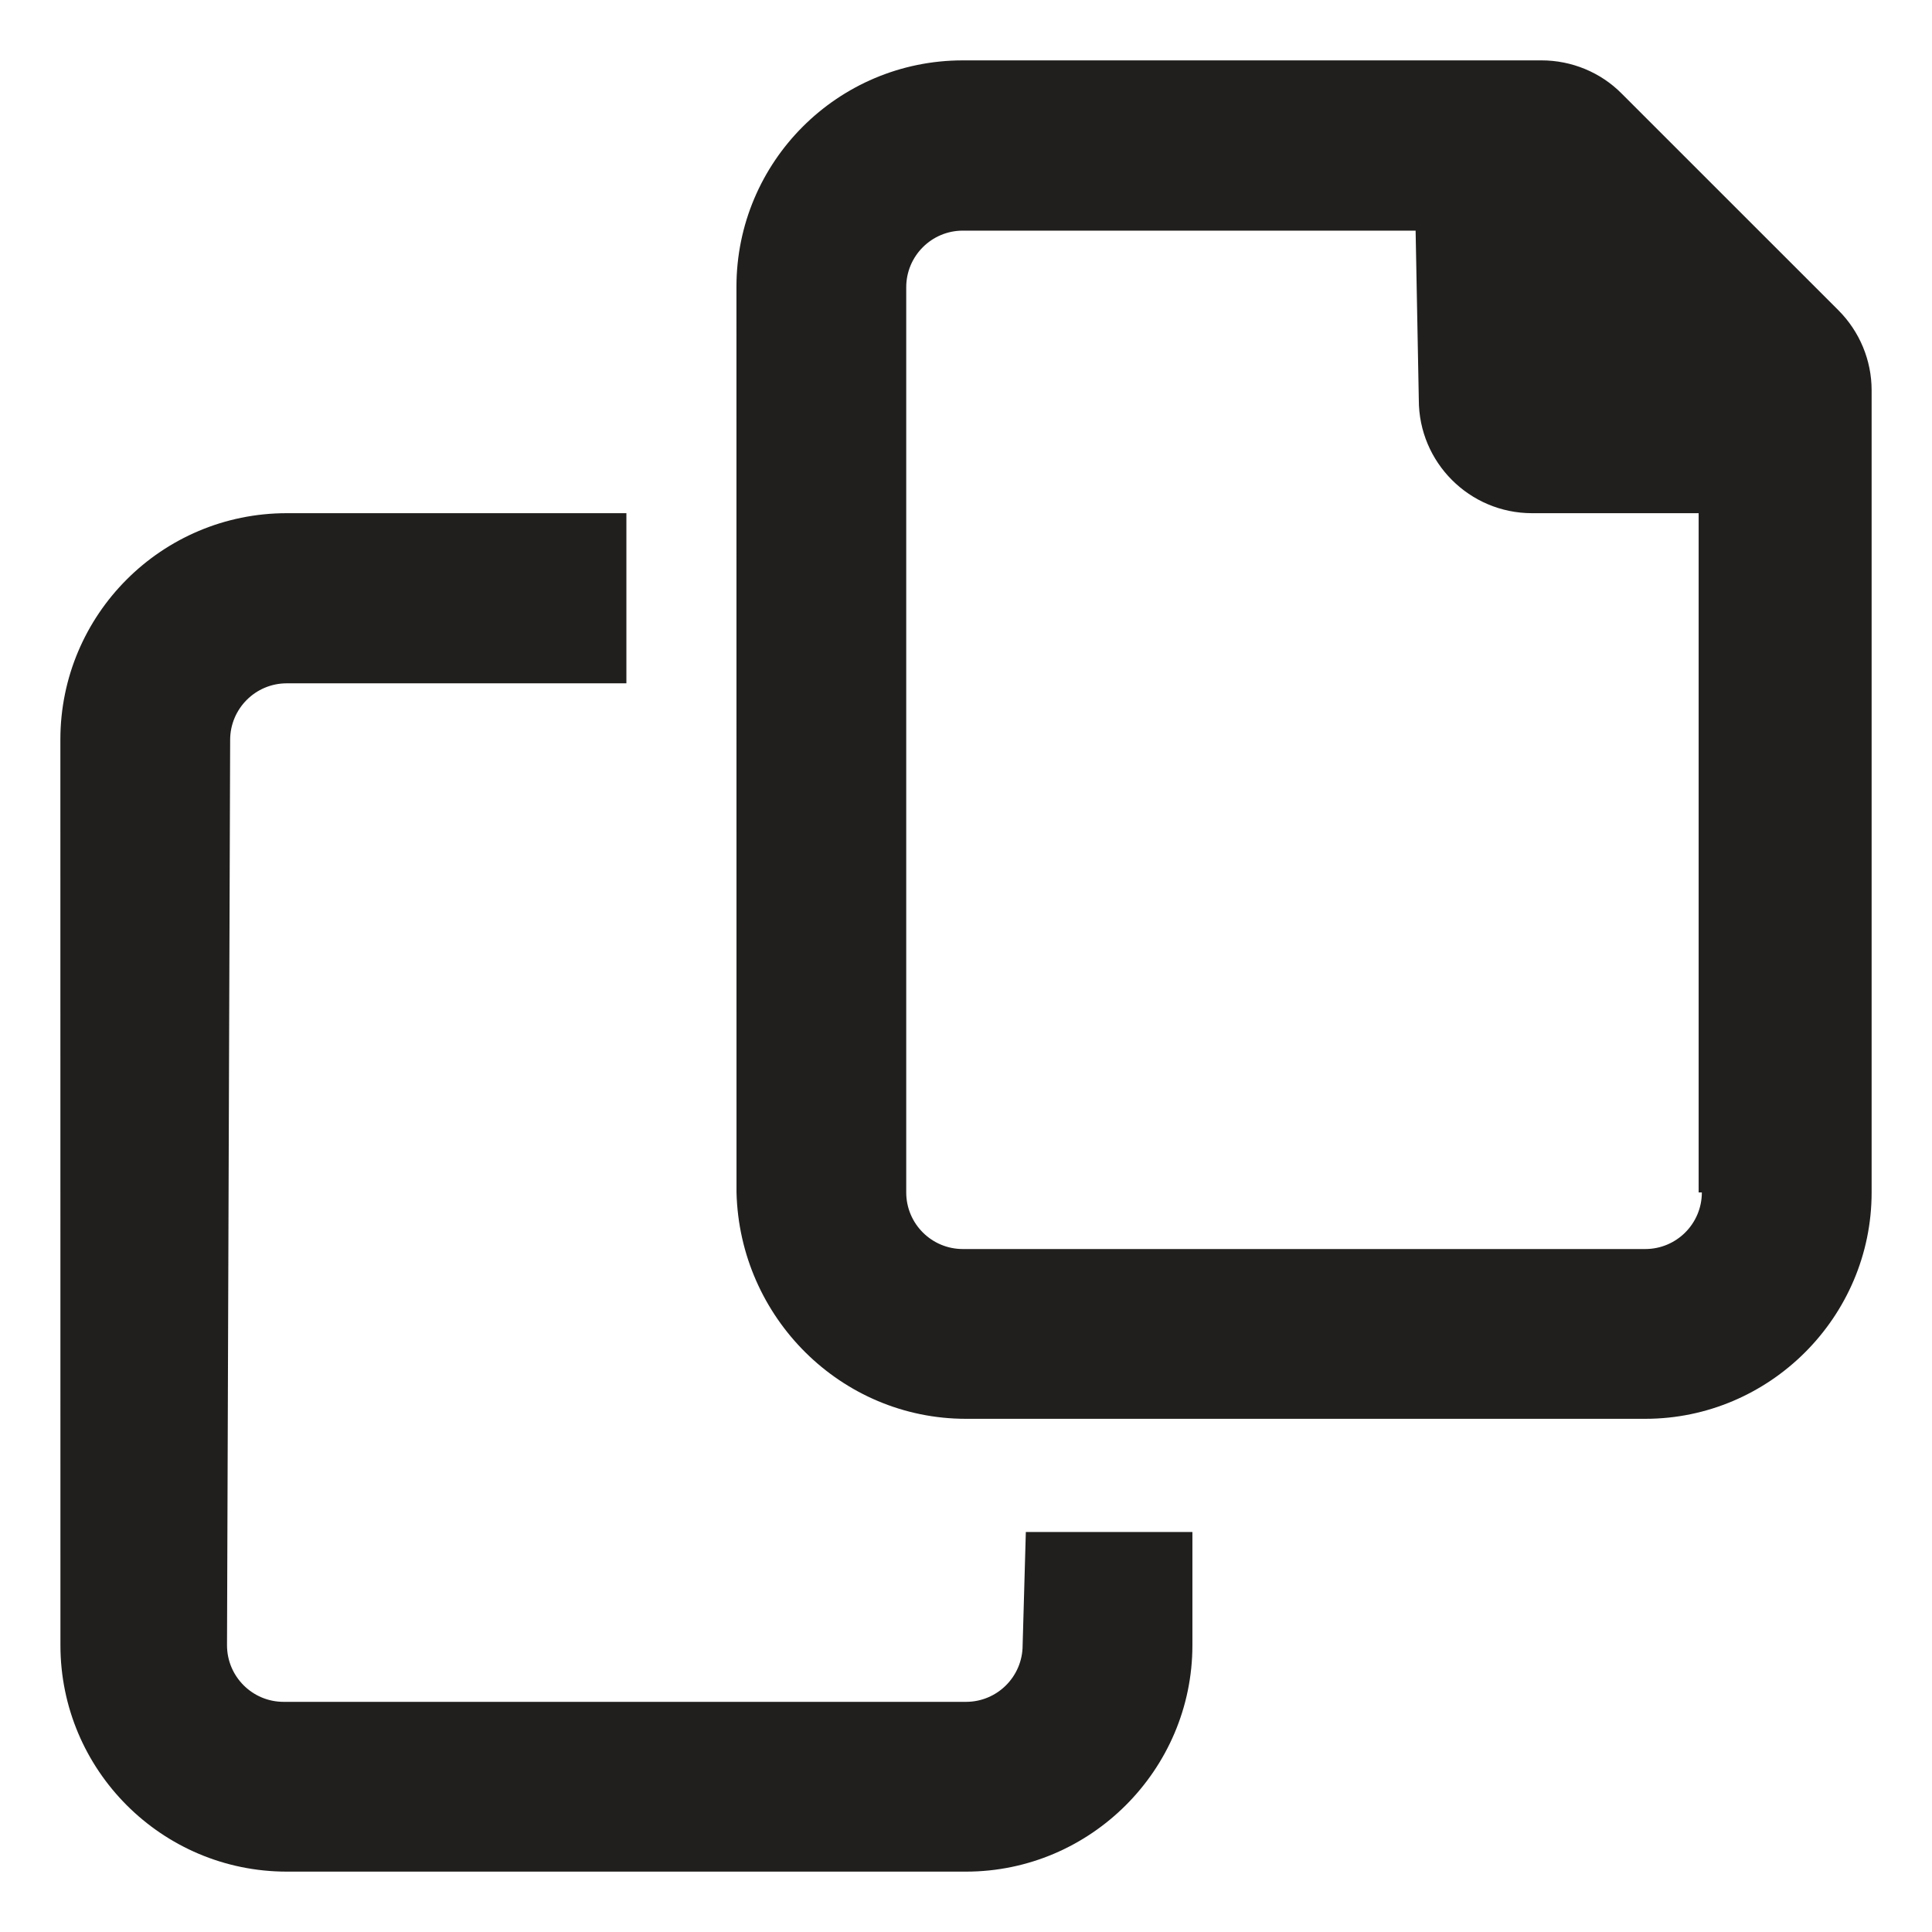 <svg width="32" height="32" viewBox="0 0 32 32" fill="none" xmlns="http://www.w3.org/2000/svg">
    <path d="M30.449 5.138L26.86 1.55C26.512 1.198 26.031 1 25.533 1H15.948C13.876 1 12.198 2.679 12.198 4.75L12.199 19.75C12.25 21.824 13.932 23.5 16 23.5H27.25C29.312 23.5 31 21.812 31 19.75V6.464C31 5.967 30.801 5.49 30.449 5.138ZM28.188 19.75C28.188 20.268 27.768 20.688 27.25 20.688H15.948C15.43 20.688 15.01 20.268 15.01 19.75V4.758C15.01 4.24 15.43 3.82 15.948 3.82H23.447L23.5 6.625C23.5 7.66 24.34 8.5 25.375 8.5H28.135V19.75H28.188ZM16.938 27.25C16.938 27.768 16.518 28.188 16 28.188H4.698C4.18 28.188 3.76 27.768 3.76 27.25L3.812 12.256C3.812 11.738 4.232 11.318 4.749 11.318H10.375V8.5H4.75C2.679 8.5 1 10.179 1 12.25L1.001 27.25C1.001 29.318 2.68 31 4.751 31H16C18.063 31 19.75 29.312 19.75 27.25V25.375H16.991L16.938 27.25Z" fill="#201F1E"/>
</svg>
